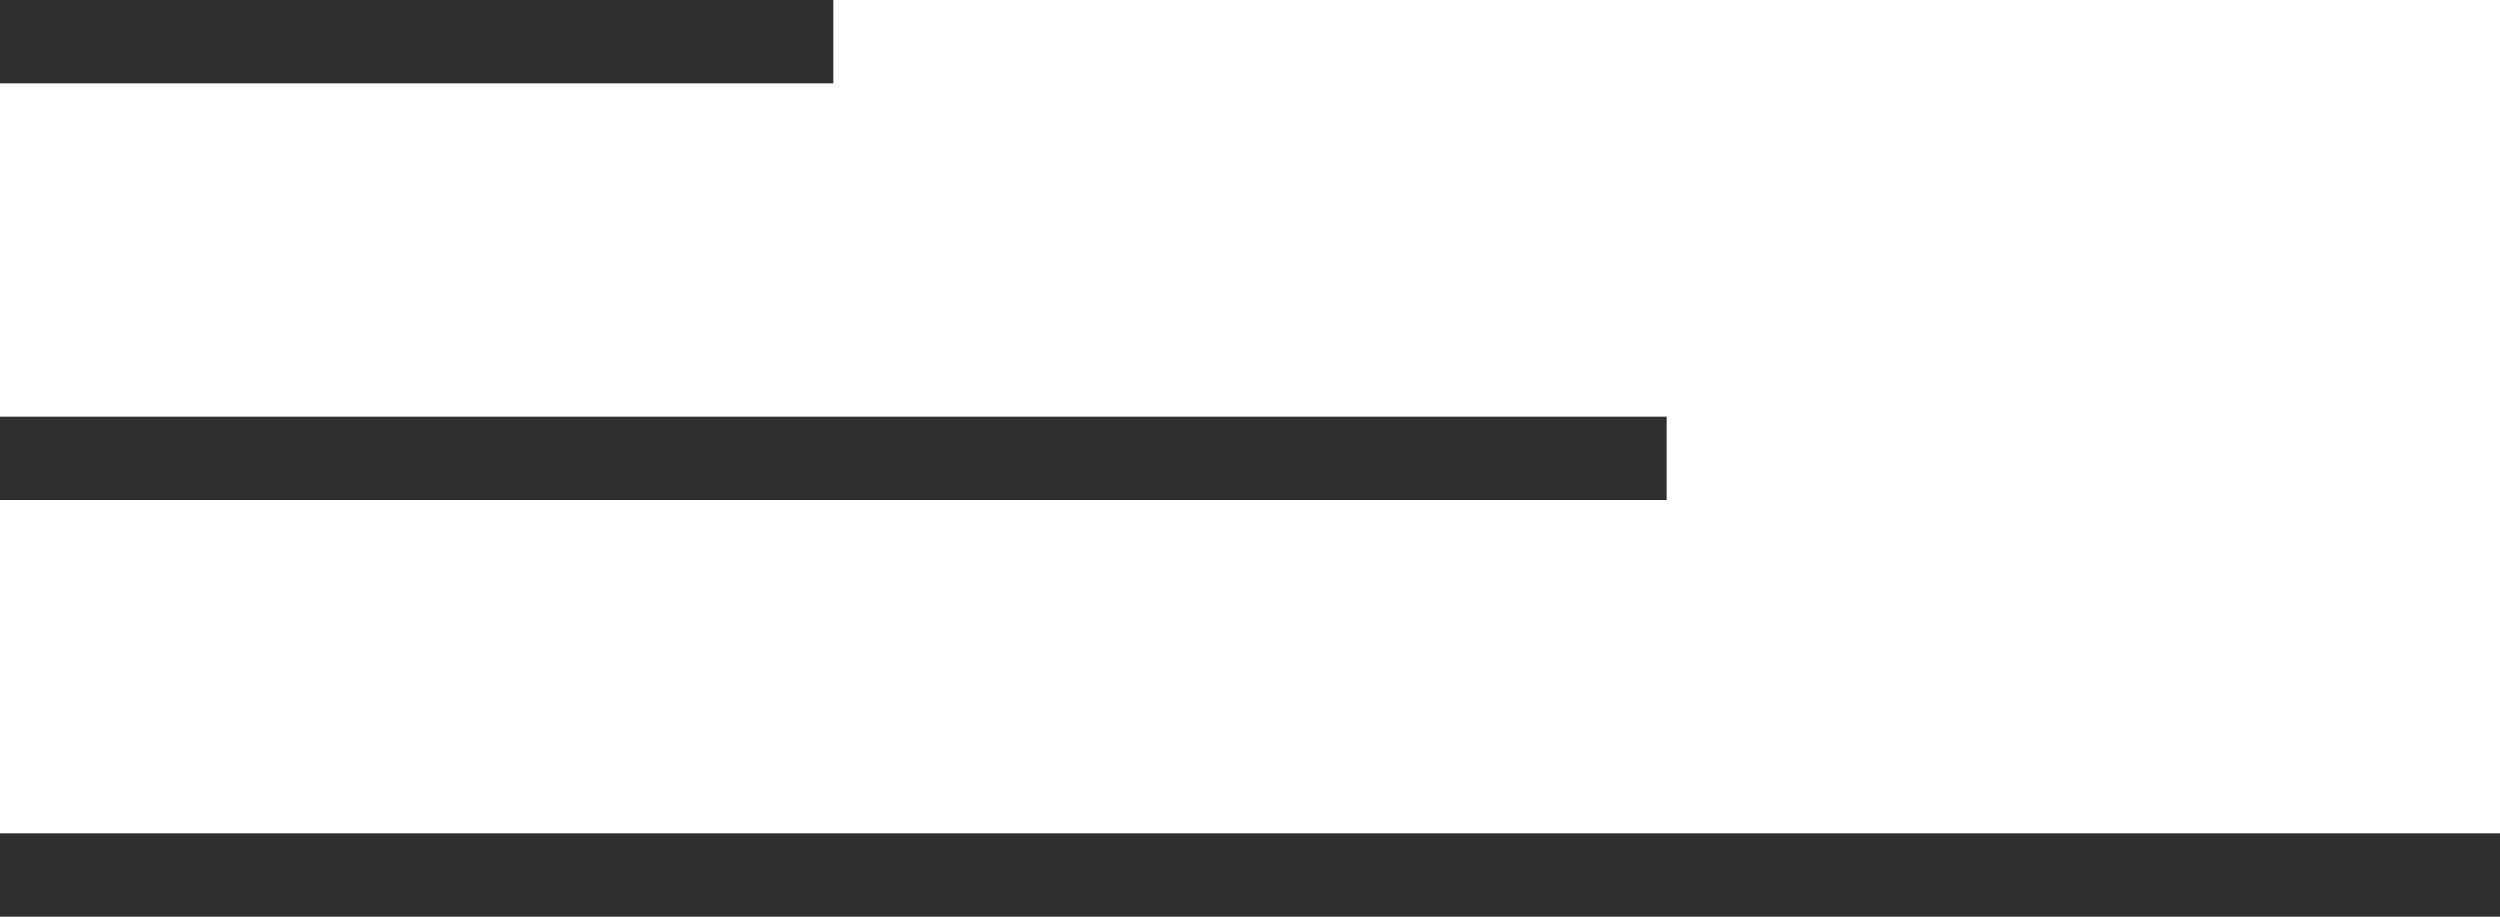 <svg width="30" height="11" viewBox="0 0 30 11" fill="none" xmlns="http://www.w3.org/2000/svg">
<line y1="-0.5" x2="10" y2="-0.5" transform="matrix(-1 0 0 1 10 1)" stroke="#2F2F2F"/>
<line y1="-0.5" x2="20" y2="-0.5" transform="matrix(-1 0 0 1 20 6)" stroke="#2F2F2F"/>
<line y1="-0.5" x2="30" y2="-0.5" transform="matrix(-1 0 0 1 30 11)" stroke="#2F2F2F"/>
</svg>
